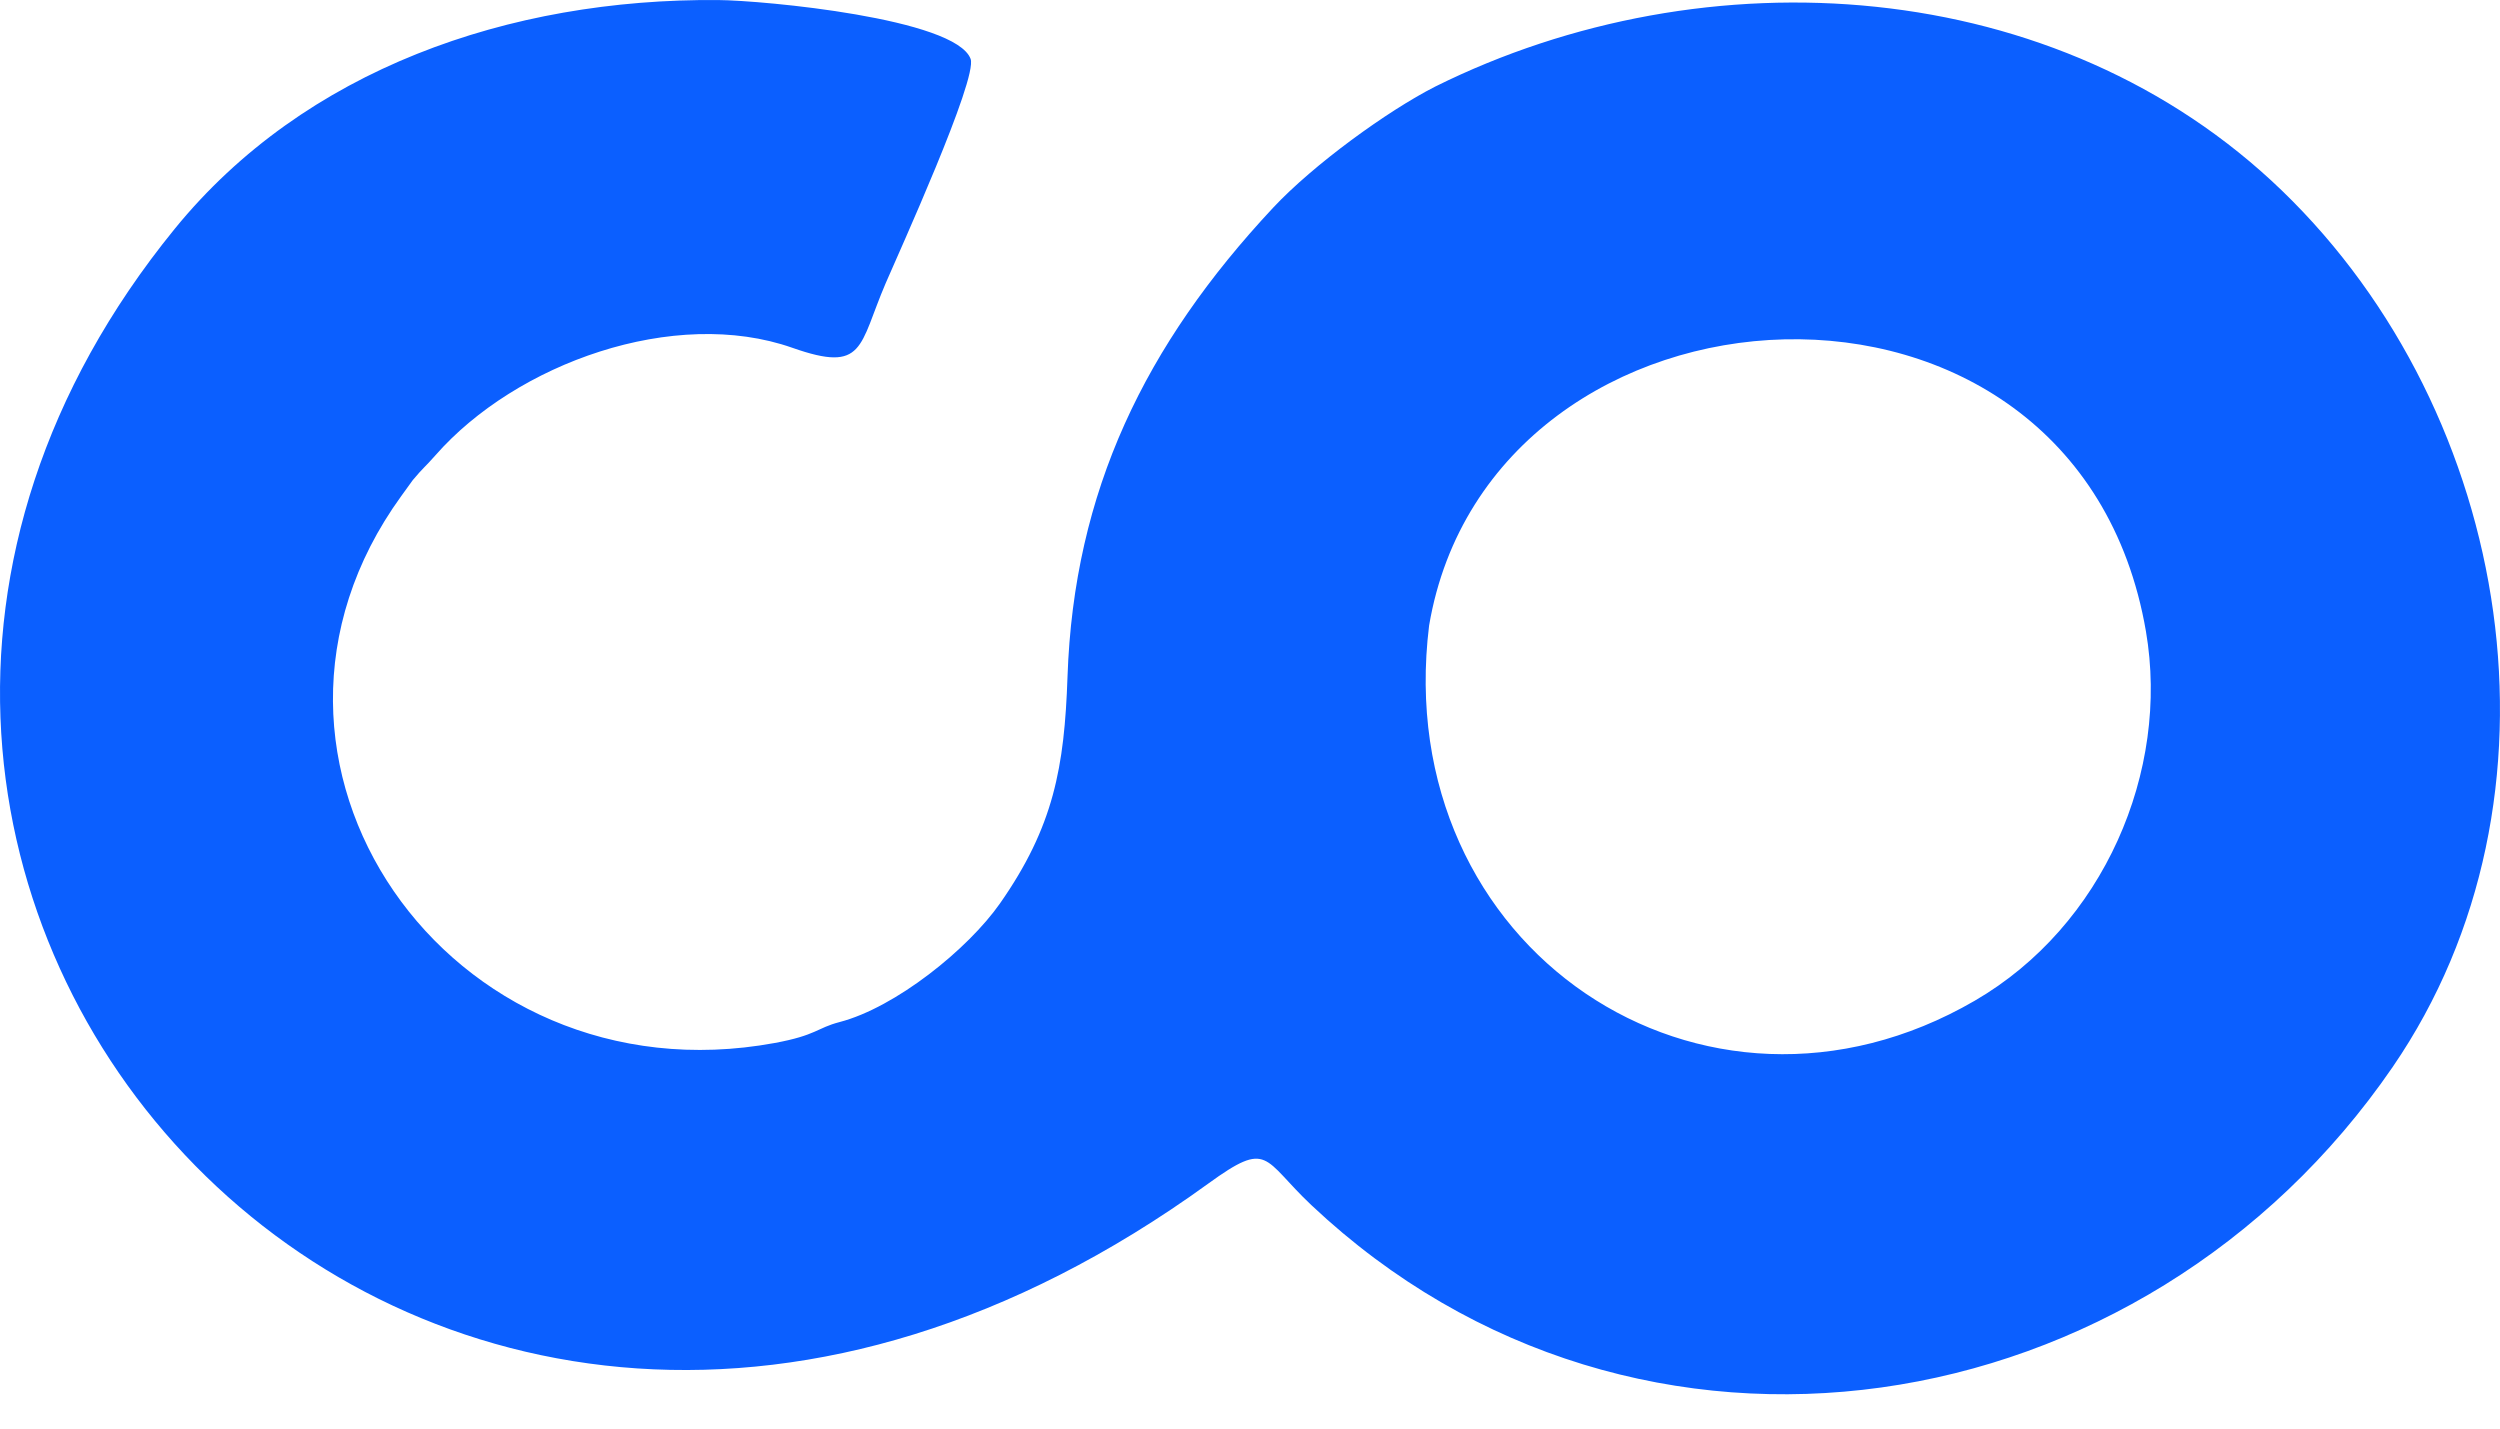 <svg width="56" height="32" viewBox="0 0 56 32" fill="none" xmlns="http://www.w3.org/2000/svg">
<g clip-path="url(#clip0_13_596)">
<path fill-rule="evenodd" clip-rule="evenodd" d="M9.252 10.748C9.473 10.482 9.527 10.457 9.751 10.202C11.56 8.137 15.111 6.862 17.75 7.791C19.377 8.364 19.233 7.756 19.841 6.34C20.125 5.679 21.908 1.76 21.741 1.318C21.398 0.412 17.114 0.01 16.085 0.001C11.406 -0.037 6.821 1.554 3.913 5.127C-7.943 19.689 9.28 39.393 27.064 26.513C28.433 25.521 28.275 25.957 29.373 26.993C36.691 33.891 48.027 32.024 53.597 23.899C57.724 17.88 56.299 9.275 51.117 4.271C46.086 -0.586 38.219 -1.078 32.148 1.94C31.081 2.483 29.423 3.685 28.516 4.655C25.651 7.722 24.054 10.998 23.912 15.164C23.842 17.182 23.605 18.513 22.401 20.235C21.684 21.261 20.061 22.567 18.807 22.894C18.292 23.028 18.294 23.189 17.353 23.363C10.036 24.712 4.703 17.026 8.988 11.112C9.076 10.991 9.164 10.869 9.251 10.748L9.252 10.748ZM32.012 14.012C33.395 5.856 46.504 5.03 48.069 14.142C48.607 17.276 47.121 20.741 44.233 22.417C38.165 25.941 31.119 21.251 32.012 14.012H32.012Z" fill="#0B5FFF"/>
</g>
<defs>
<clipPath id="clip0_13_596">
<rect width="56" height="31.231" fill="white"/>
</clipPath>
</defs>
</svg>
